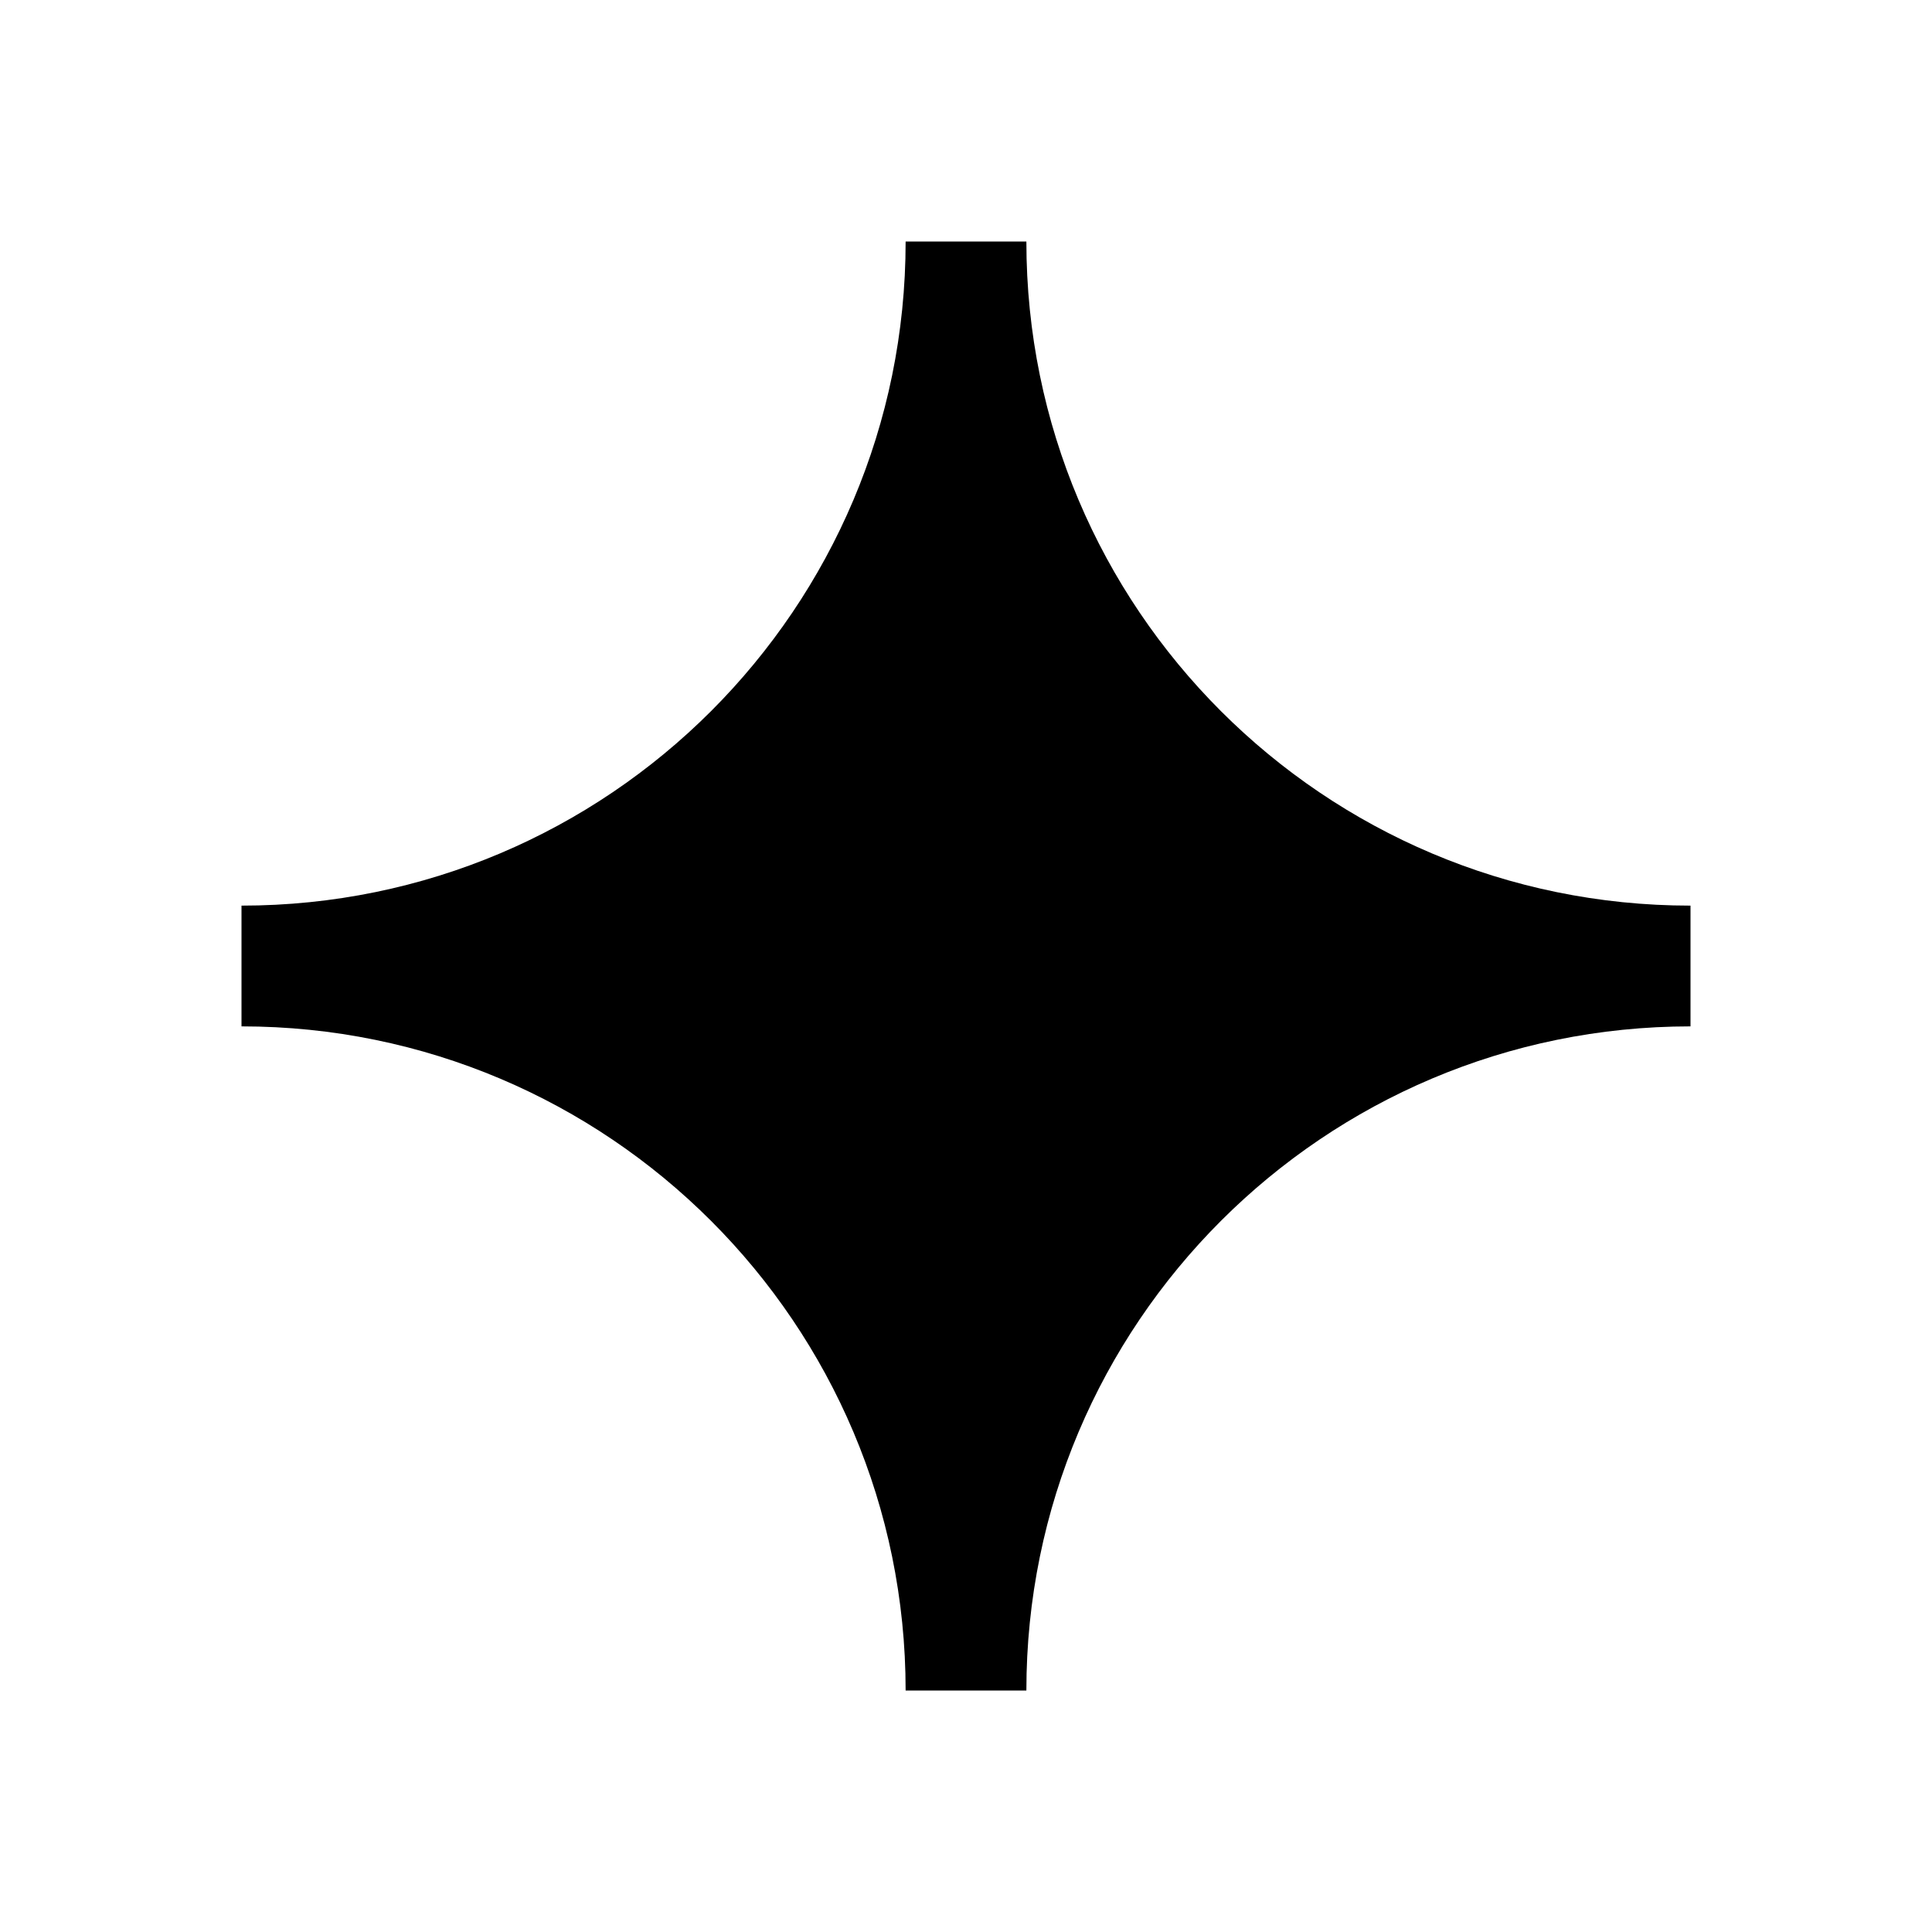 <svg width="24" height="24" viewBox="0 0 24 24" xmlns="http://www.w3.org/2000/svg">
    <path d="M3 11.25C7.556 11.25 11.25 7.556 11.25 3H12.75C12.75 7.556 16.444 11.25 21 11.25V12.75C16.444 12.75 12.75 16.444 12.75 21H11.25C11.25 16.444 7.556 12.75 3 12.75V11.25Z"/>
</svg>
